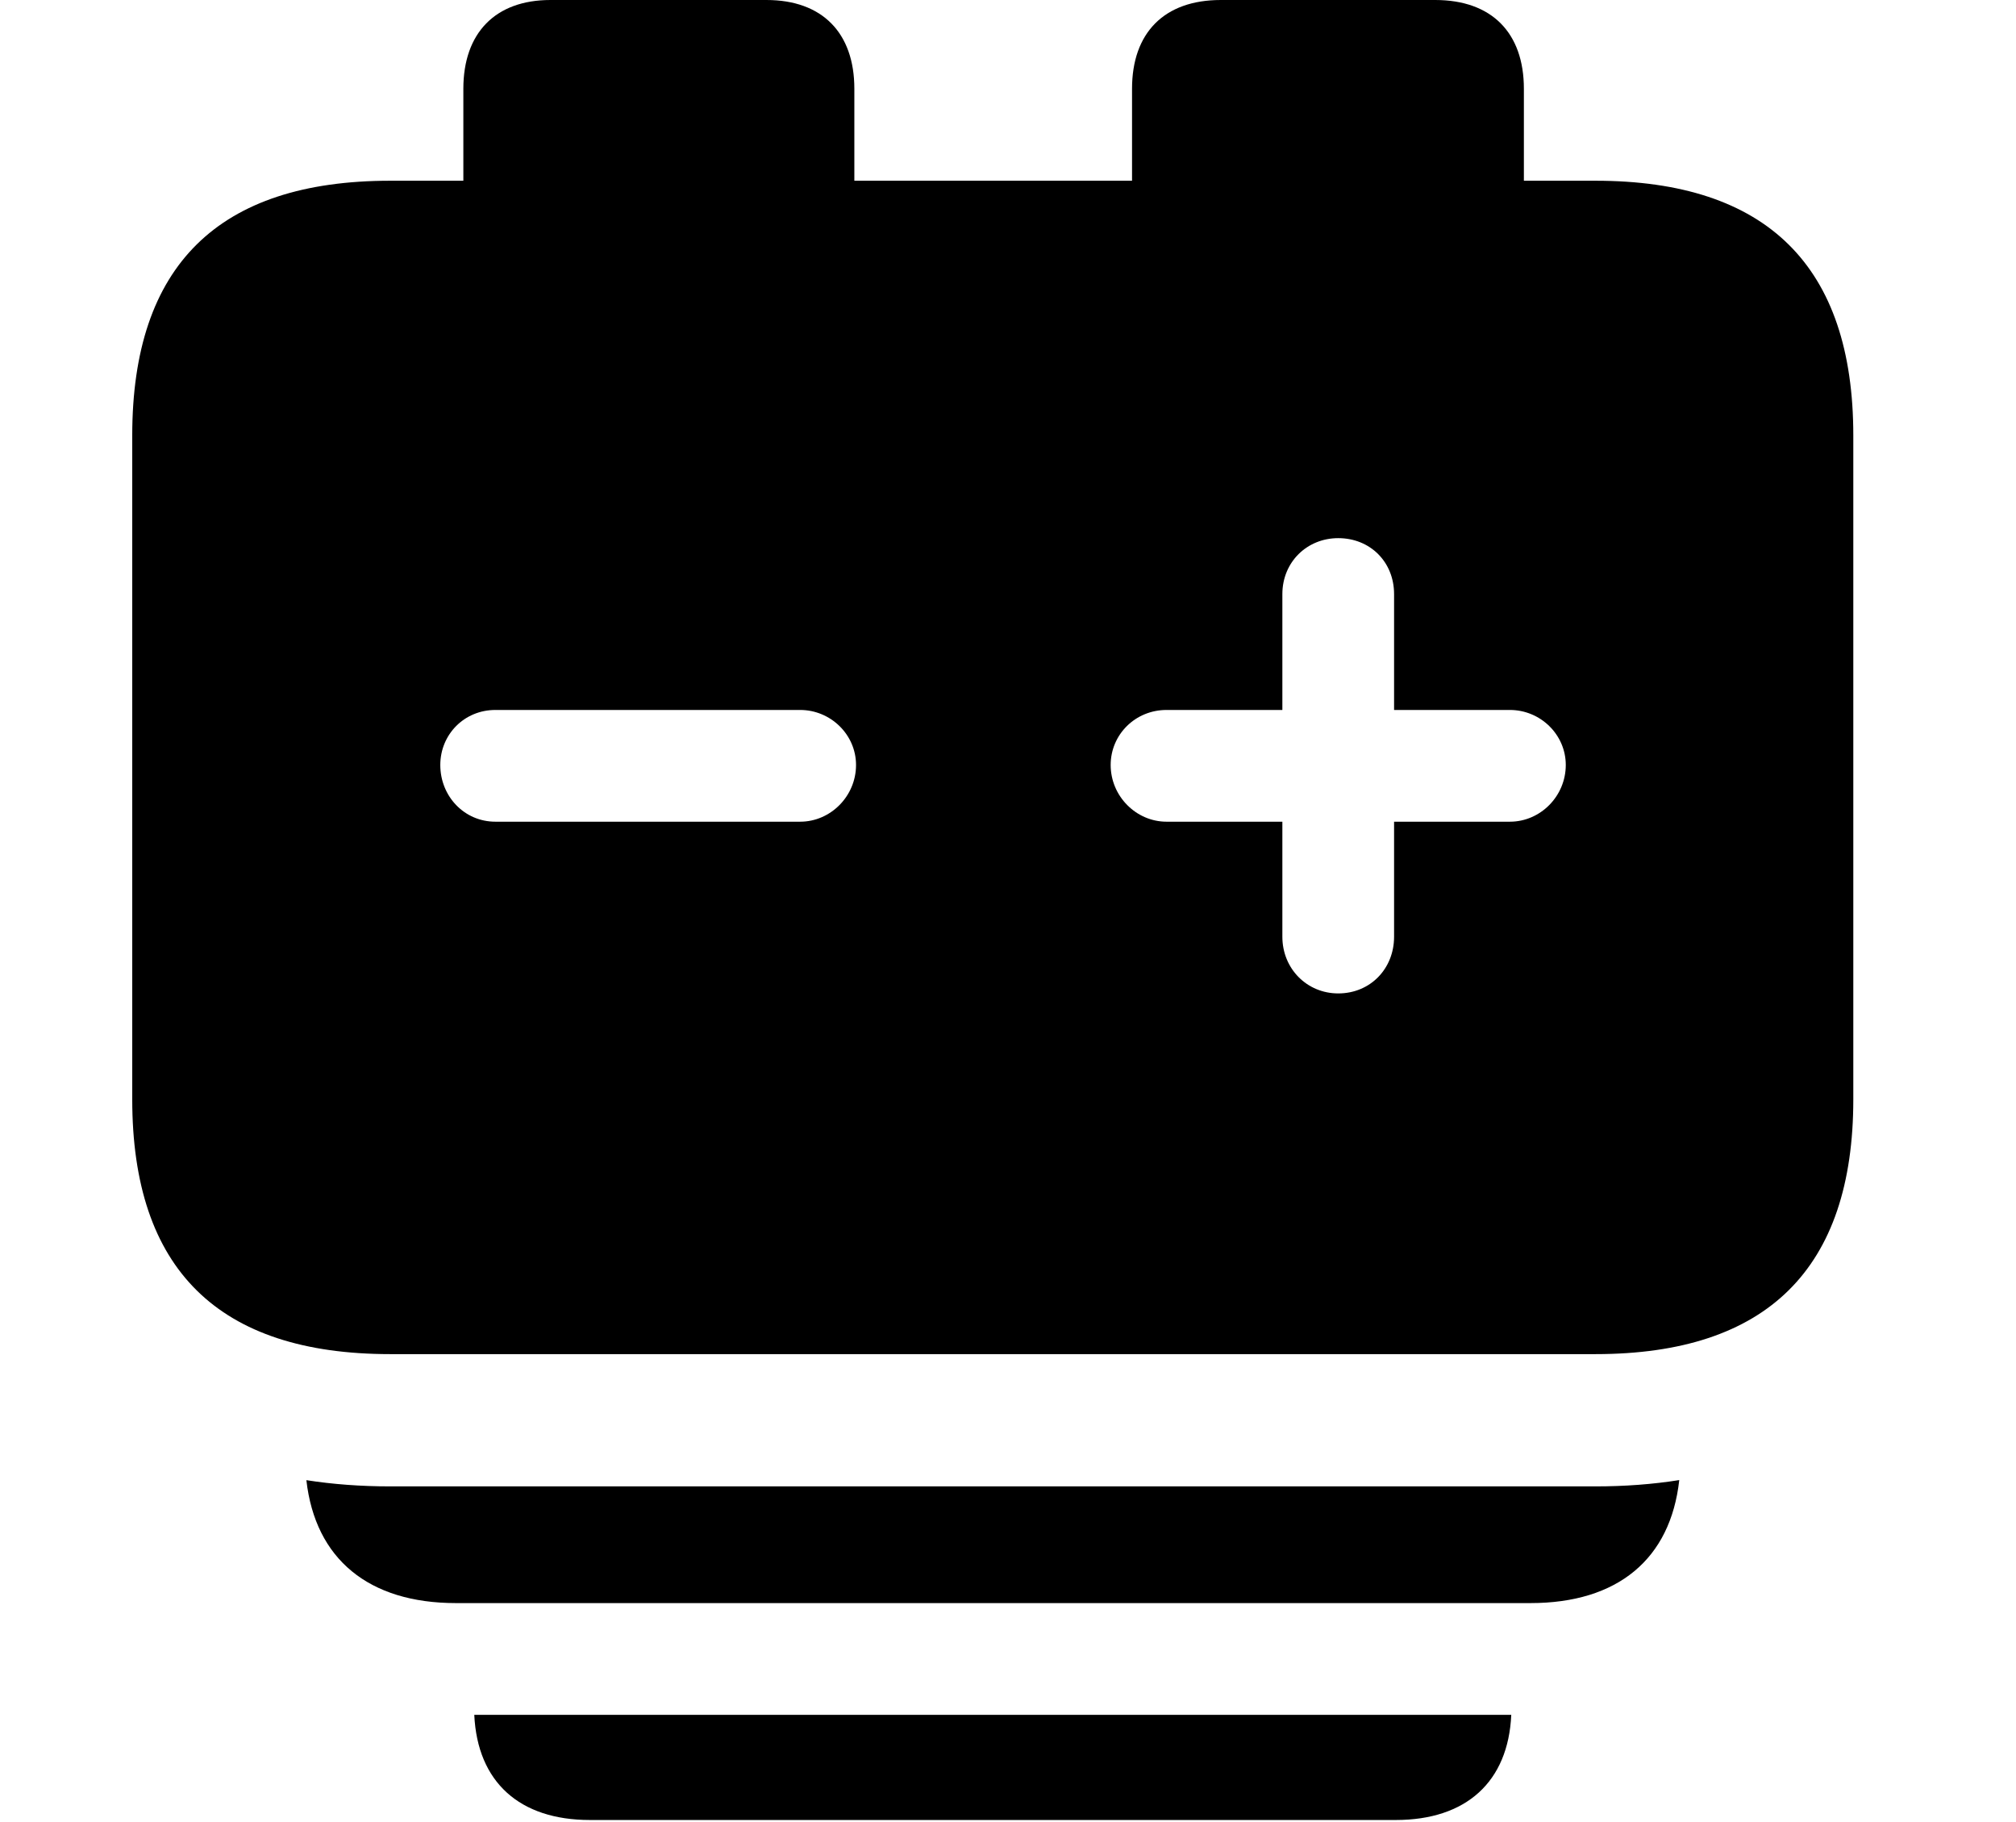 <svg version="1.1" xmlns="http://www.w3.org/2000/svg" xmlns:xlink="http://www.w3.org/1999/xlink" width="23.965" height="21.65" viewBox="0 0 23.965 21.65">
 <g>
  <rect height="21.65" opacity="0" width="23.965" x="0" y="0"/>
  <path d="M16.592 21.631L7.012 21.631C6.176 21.631 5.675 21.18 5.638 20.381L17.965 20.381C17.929 21.18 17.427 21.631 16.592 21.631Z" fill="currentColor"/>
  <path d="M18.193 19.053L5.42 19.053C4.383 19.053 3.748 18.53 3.642 17.592C3.955 17.641 4.289 17.666 4.639 17.666L18.965 17.666C19.315 17.666 19.648 17.641 19.962 17.591C19.858 18.53 19.231 19.053 18.193 19.053Z" fill="currentColor"/>
  <path d="M4.639 2.148C2.598 2.148 1.572 3.154 1.572 5.176L1.572 13.066C1.572 15.088 2.598 16.094 4.639 16.094L18.965 16.094C21.006 16.094 22.031 15.078 22.031 13.066L22.031 5.176C22.031 3.164 21.006 2.148 18.965 2.148L18.115 2.148L18.115 1.055C18.115 0.391 17.734 0 17.061 0L14.512 0C13.838 0 13.457 0.391 13.457 1.055L13.457 2.148L10.156 2.148L10.156 1.055C10.156 0.391 9.775 0 9.111 0L6.543 0C5.889 0 5.508 0.391 5.508 1.055L5.508 2.148ZM5.889 9.766C5.518 9.766 5.234 9.463 5.234 9.092C5.234 8.73 5.518 8.438 5.889 8.438L9.512 8.438C9.873 8.438 10.176 8.73 10.176 9.092C10.176 9.463 9.873 9.766 9.512 9.766ZM15.908 11.807C15.537 11.807 15.244 11.514 15.244 11.133L15.244 9.766L13.867 9.766C13.506 9.766 13.203 9.463 13.203 9.092C13.203 8.73 13.496 8.438 13.867 8.438L15.244 8.438L15.244 7.061C15.244 6.68 15.537 6.396 15.908 6.396C16.289 6.396 16.572 6.68 16.572 7.061L16.572 8.438L17.949 8.438C18.311 8.438 18.613 8.73 18.613 9.092C18.613 9.463 18.311 9.766 17.949 9.766L16.572 9.766L16.572 11.133C16.572 11.514 16.289 11.807 15.908 11.807Z" fill="currentColor"/>
 </g>
</svg>
